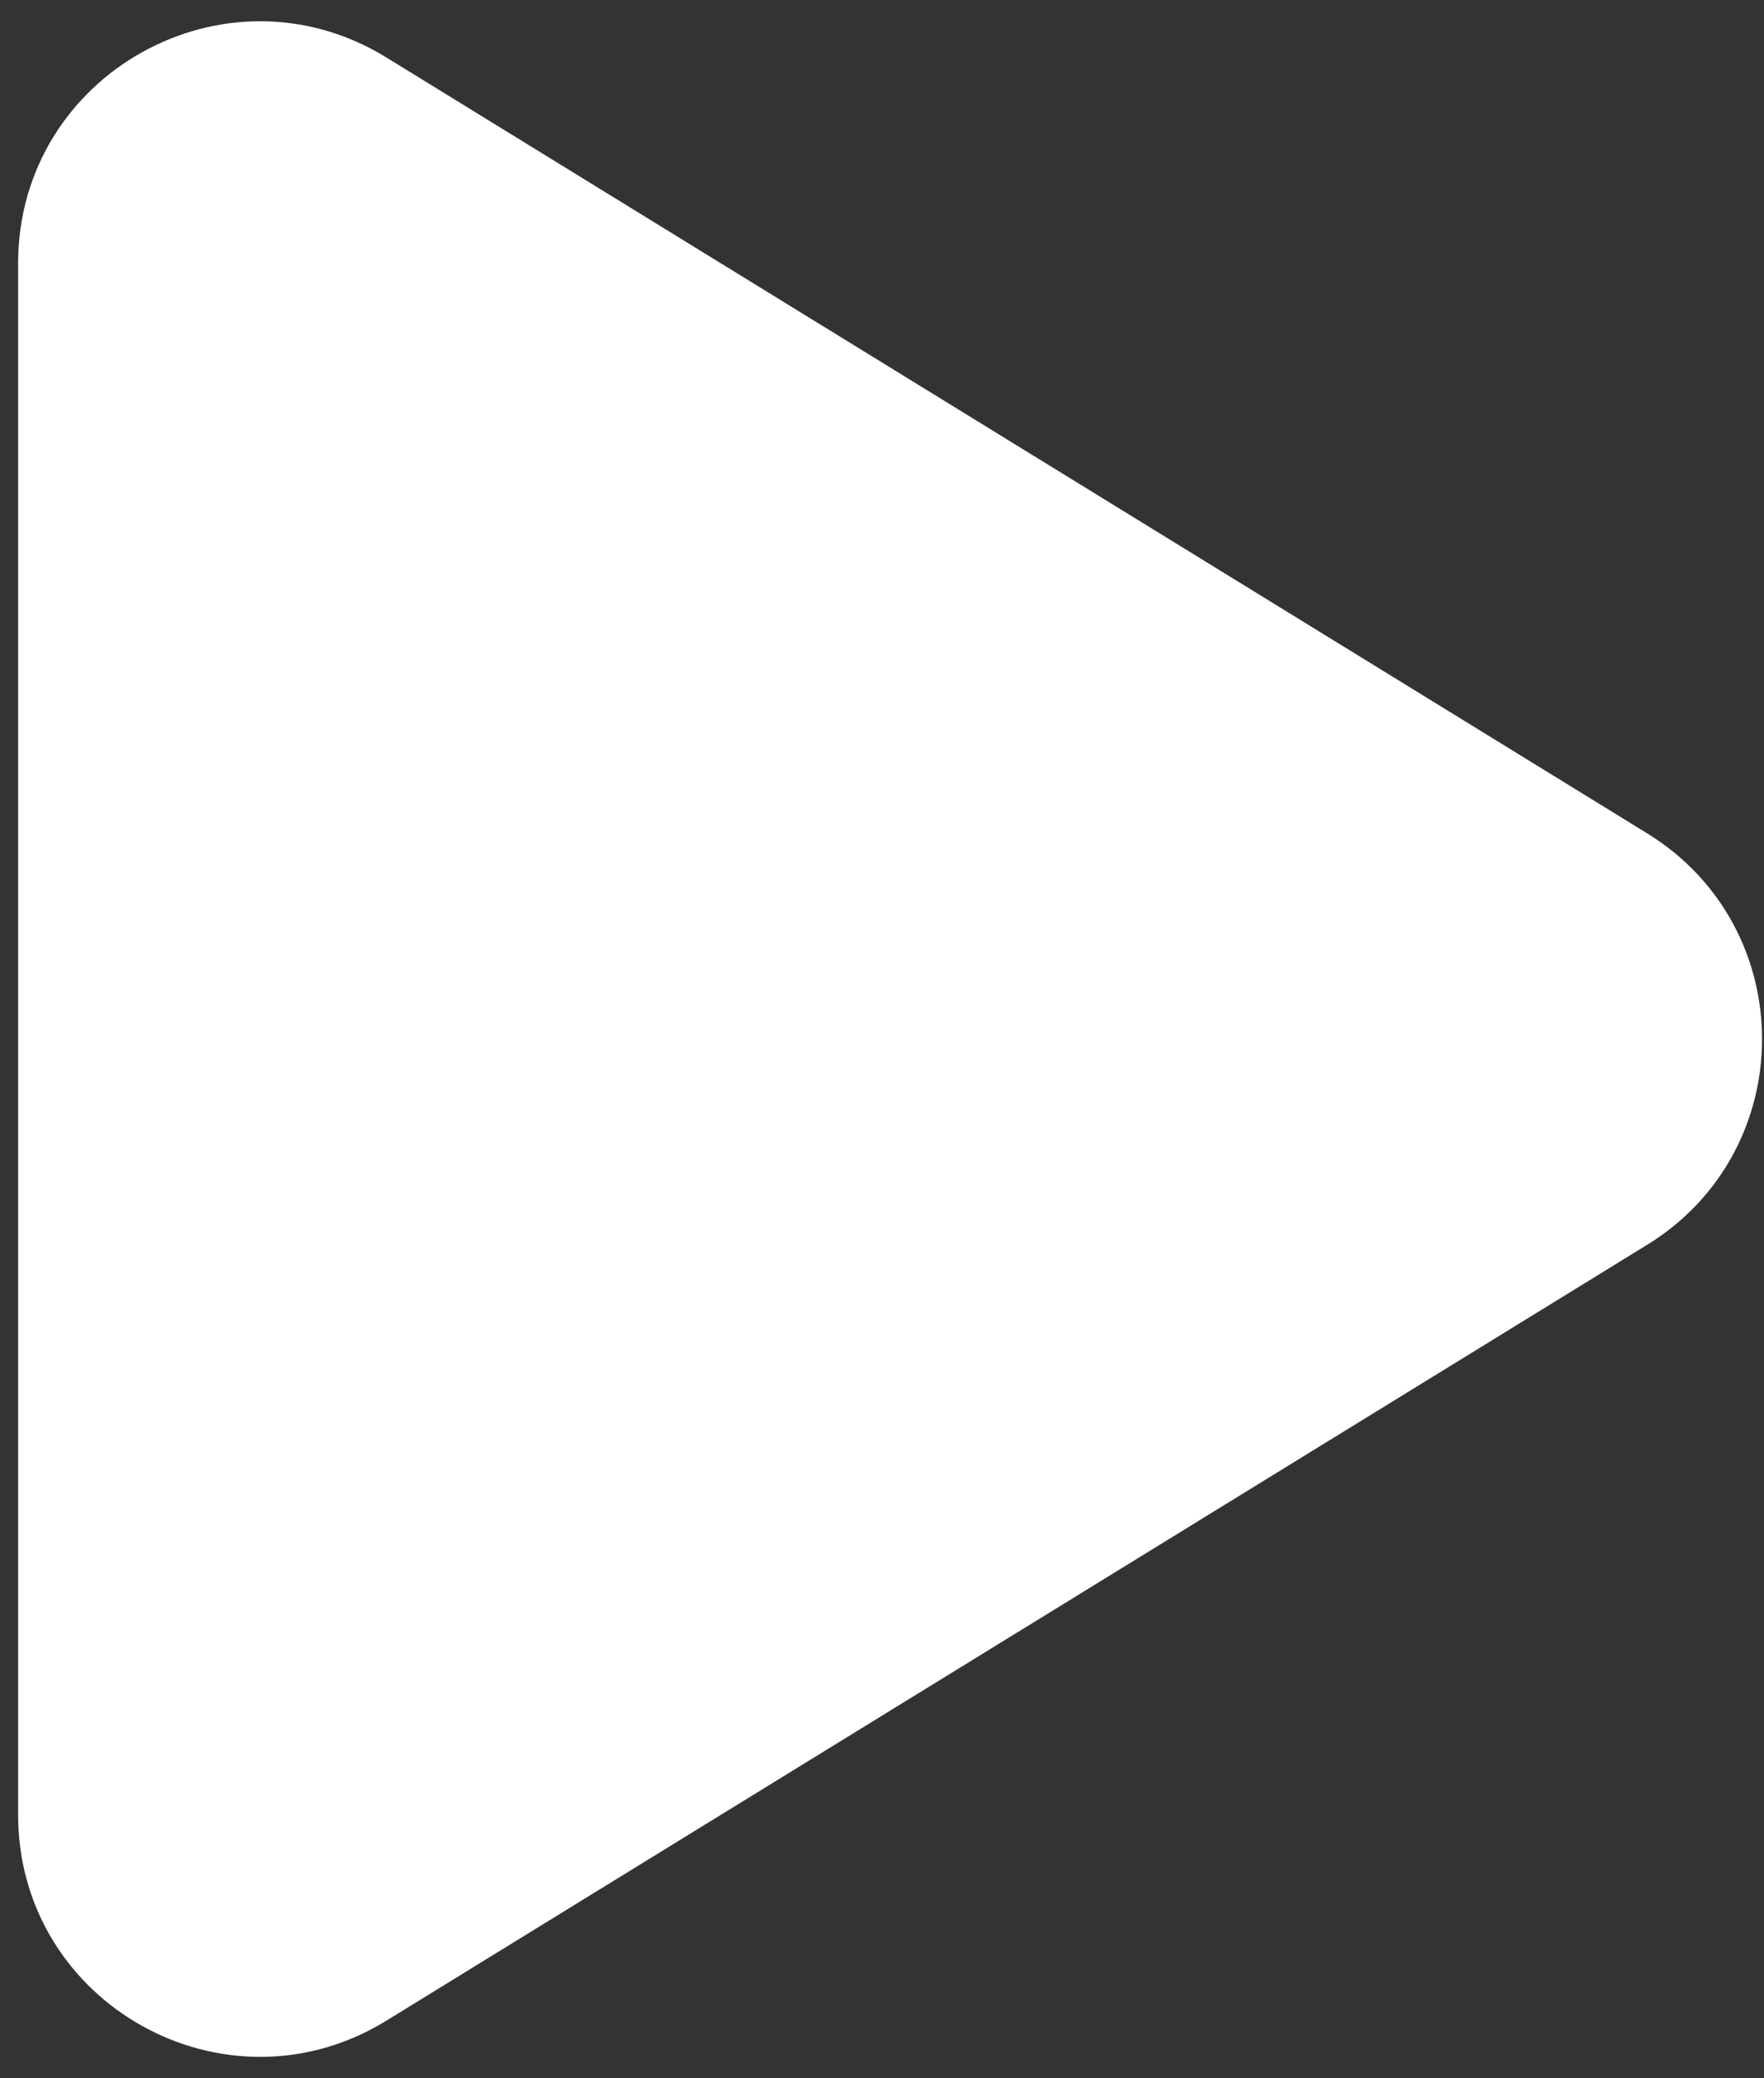 <svg width="73" height="86" viewBox="0 0 73 86" fill="none" xmlns="http://www.w3.org/2000/svg">
<rect x="0" y="0" width="73" height="86" fill="#333333" stroke="none"/>
<path d="M15.991 2.379C9.328 -1.721 0.75 3.072 0.75 10.896V75.104C0.75 82.927 9.328 87.721 15.991 83.621L68.16 51.517C74.506 47.612 74.506 38.388 68.16 34.483L15.991 2.379Z" fill="white"/>
</svg>
